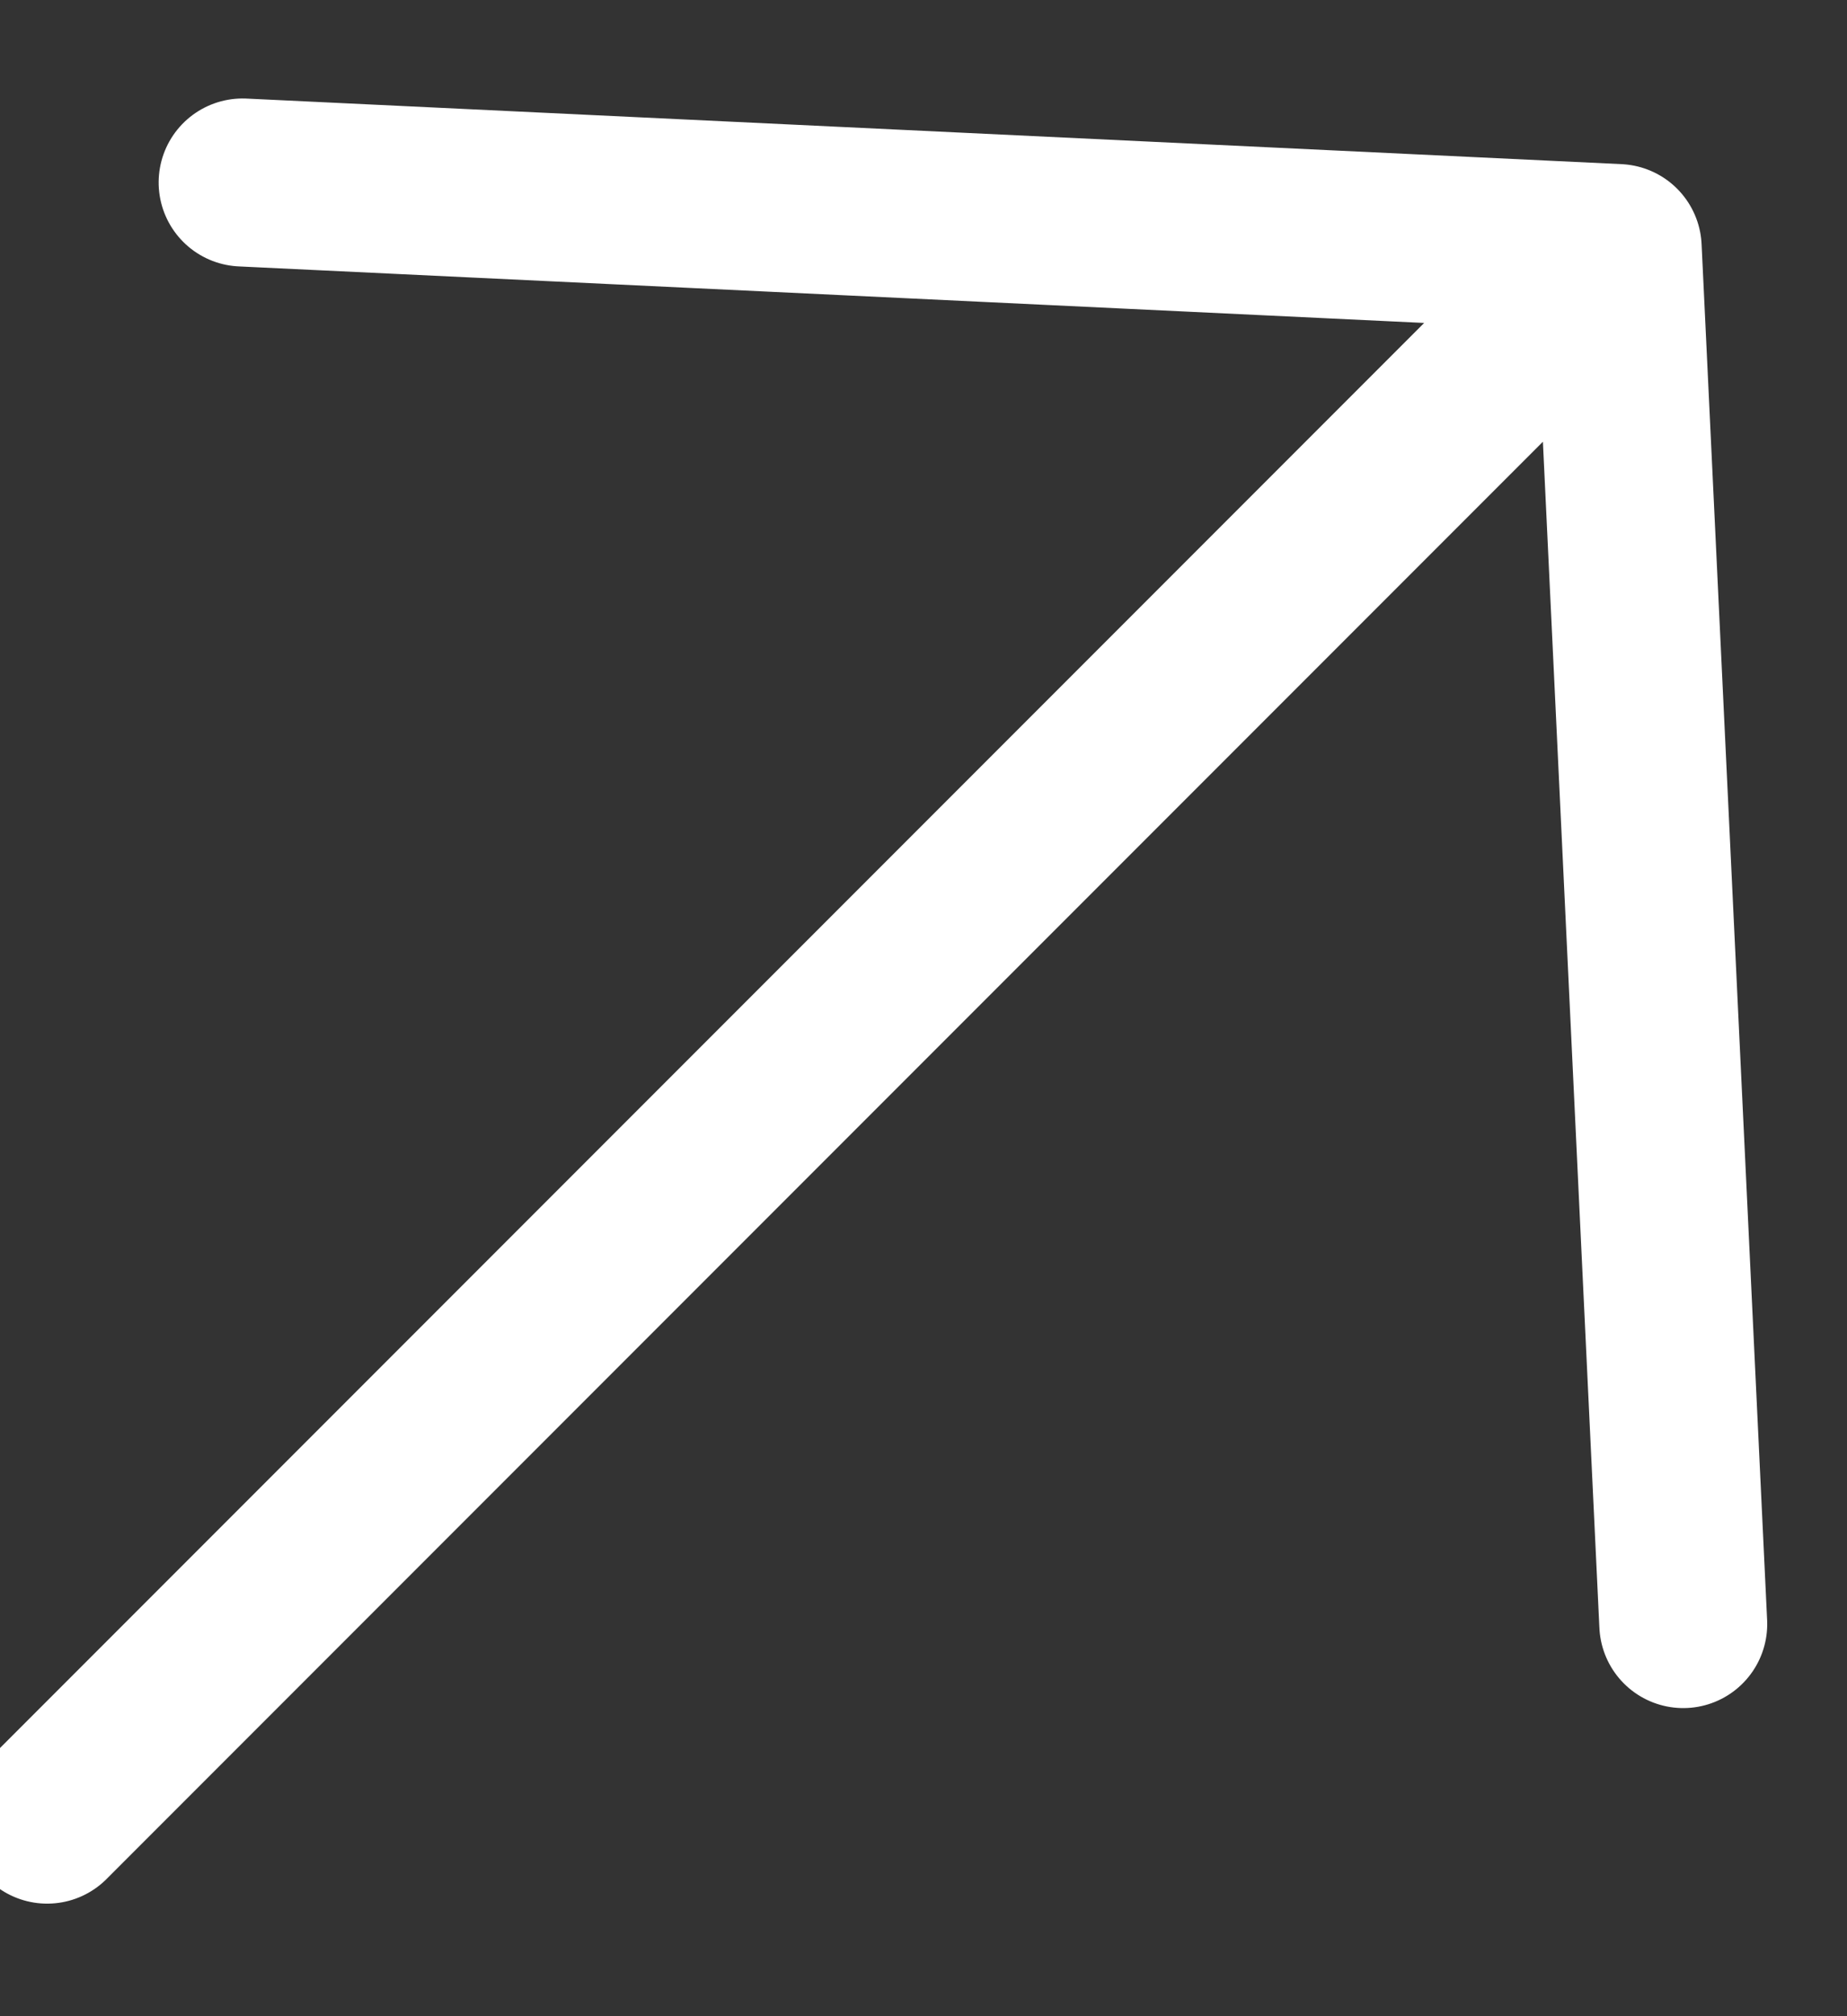 <?xml version="1.0" encoding="UTF-8"?>
<svg width="11px" height="12px" viewBox="0 0 11 12" version="1.1" xmlns="http://www.w3.org/2000/svg" xmlns:xlink="http://www.w3.org/1999/xlink">
    <rect x="0" y="0" width="11" height="12" fill="#333333" stroke="none"/>
    <title>Combined Shape</title>
    <g id="Page-1" stroke="none" stroke-width="1" fill="none" fill-rule="evenodd" stroke-linecap="round" stroke-linejoin="round">
        <g id="spotify-slide" transform="translate(-1020, -824)" stroke="#FFFFFF">
            <g id="Group" transform="translate(1015.773, 818.378)">
                <path d="M8.294,17.756 L2.779,11.689 L8.294,5.622 M3.049,11.689 L16.007,11.689" id="Combined-Shape" transform="translate(9.271, 11.689) rotate(-225) translate(-9.271, -11.689) "></path>
            </g>
        </g>
    </g>
</svg>